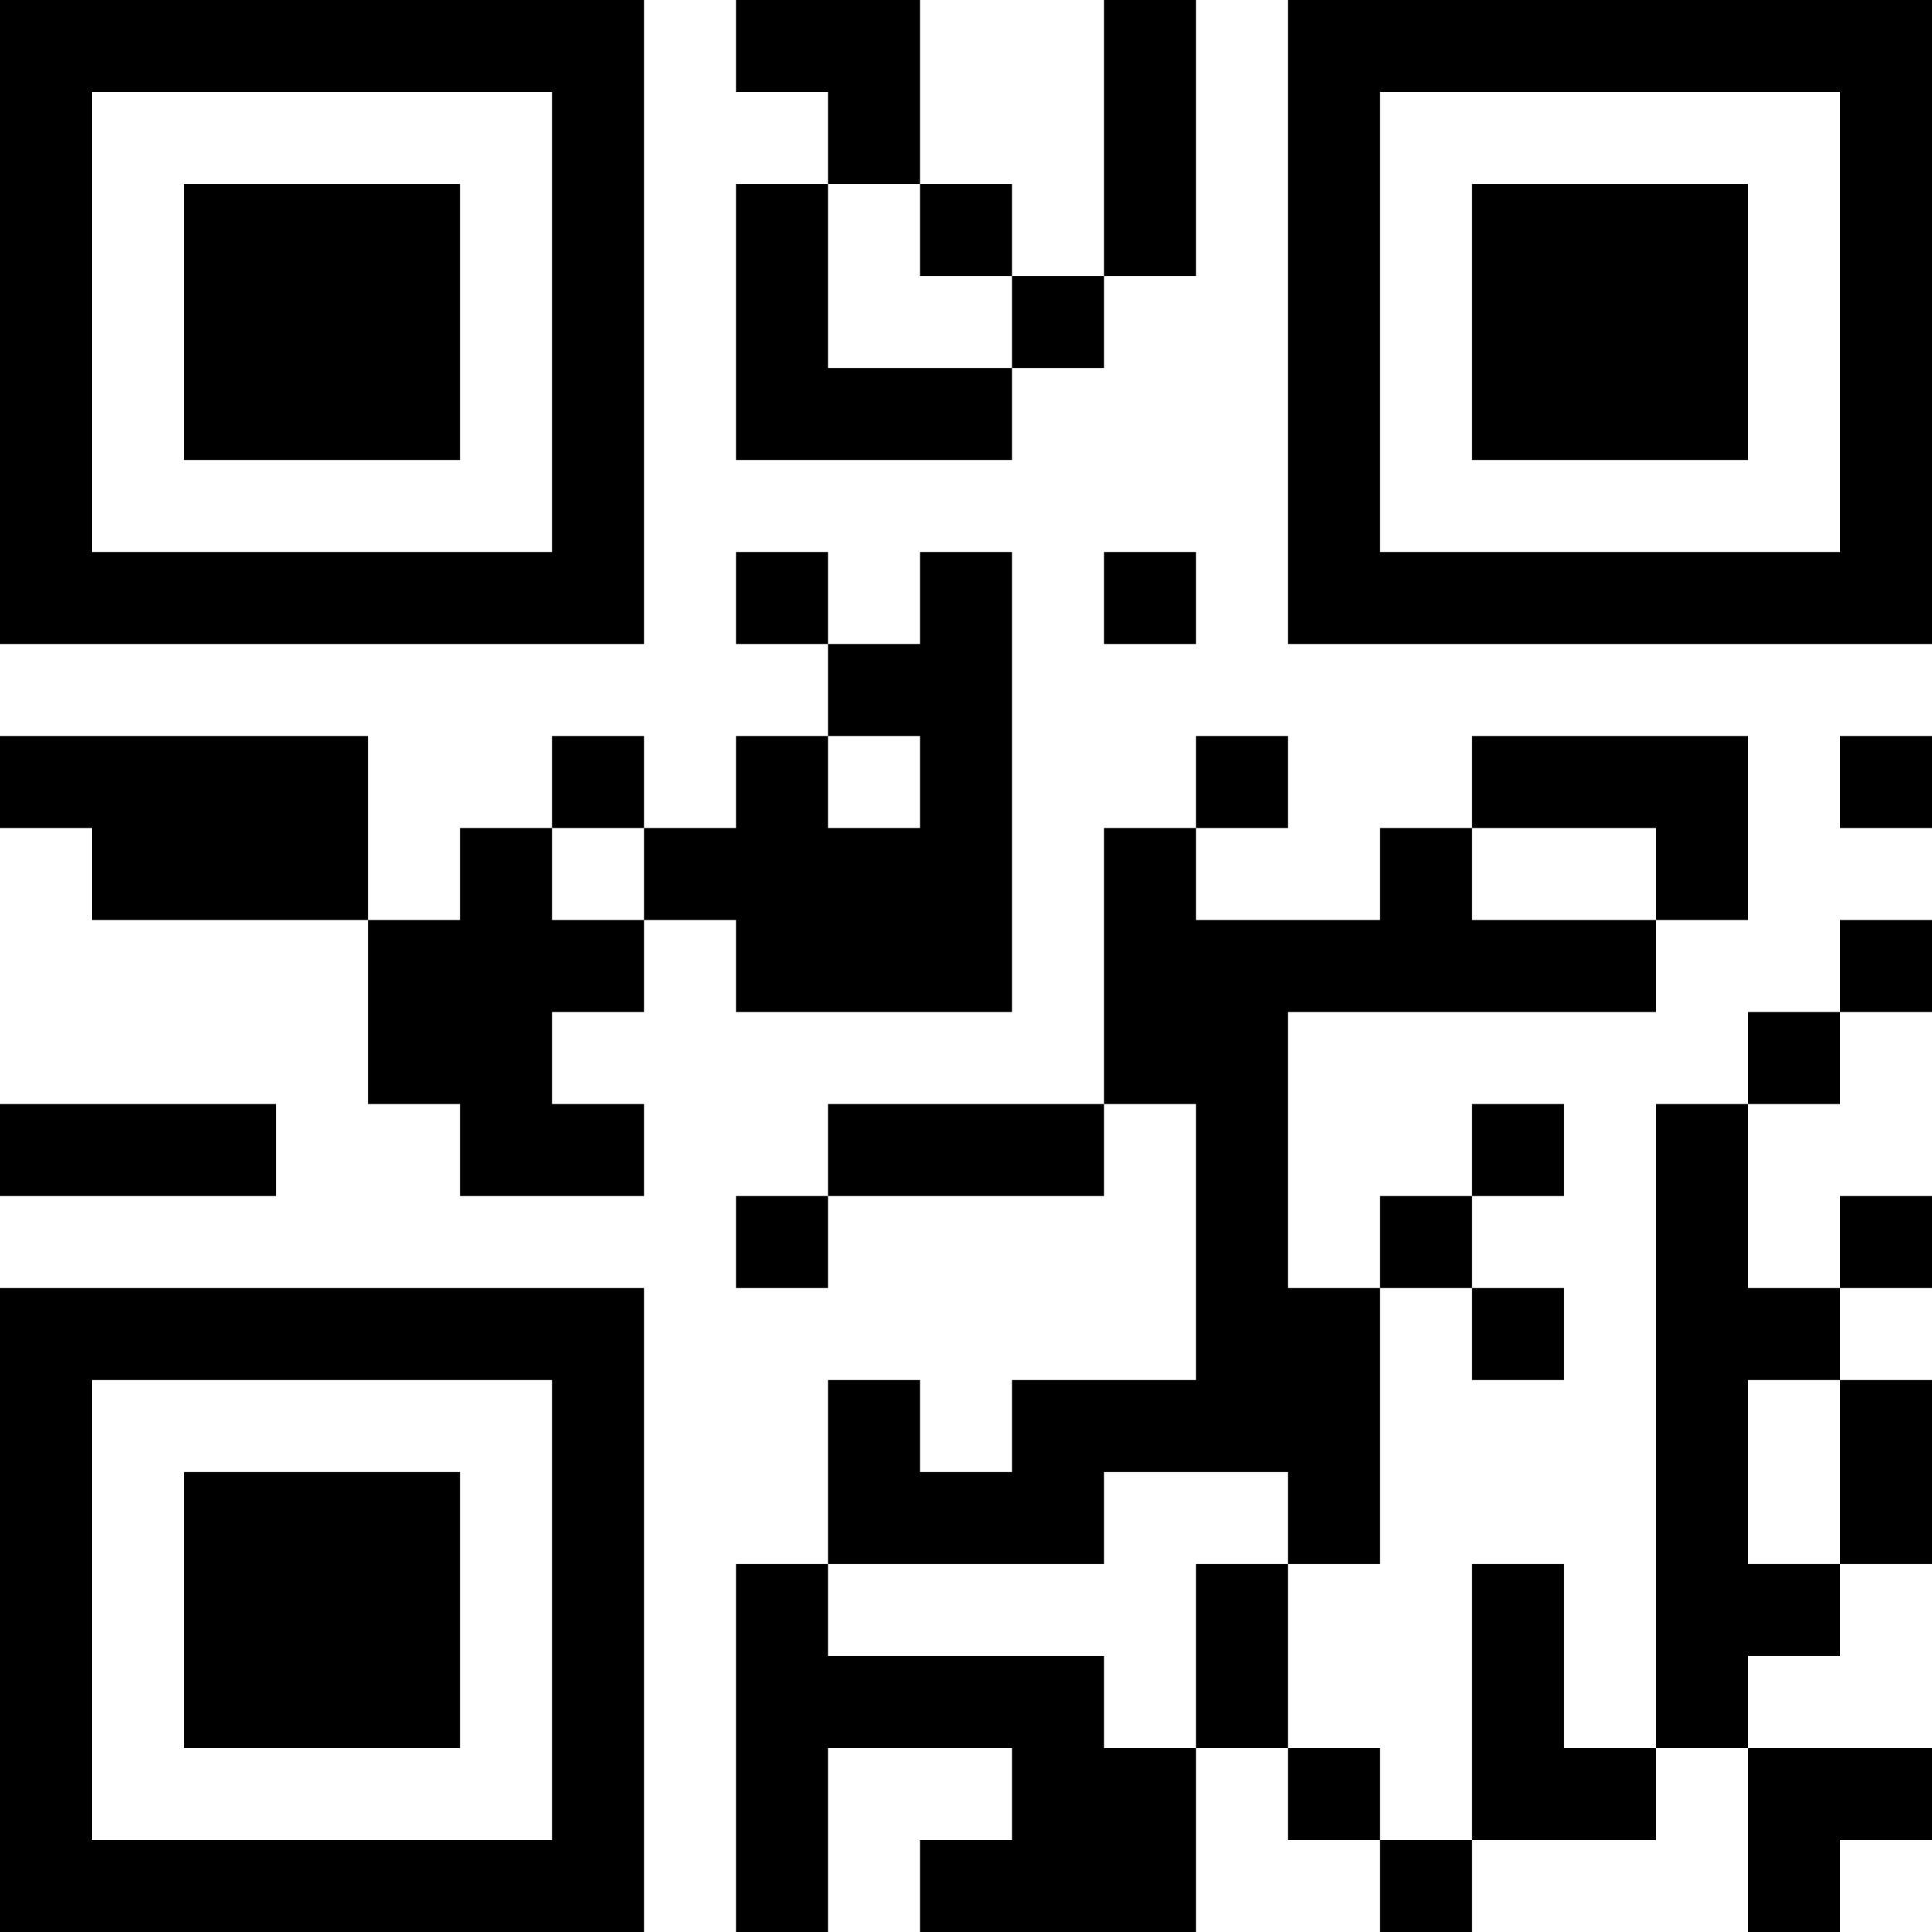 <?xml version="1.0" encoding="UTF-8"?>
<svg xmlns="http://www.w3.org/2000/svg" version="1.1" width="200" height="200" viewBox="0 0 200 200"><rect x="0" y="0" width="200" height="200" fill="#ffffff"/><g transform="scale(9.524)"><g transform="translate(0,0)"><path fill-rule="evenodd" d="M8 0L8 1L9 1L9 2L8 2L8 5L11 5L11 4L12 4L12 3L13 3L13 0L12 0L12 3L11 3L11 2L10 2L10 0ZM9 2L9 4L11 4L11 3L10 3L10 2ZM8 6L8 7L9 7L9 8L8 8L8 9L7 9L7 8L6 8L6 9L5 9L5 10L4 10L4 8L0 8L0 9L1 9L1 10L4 10L4 12L5 12L5 13L7 13L7 12L6 12L6 11L7 11L7 10L8 10L8 11L11 11L11 6L10 6L10 7L9 7L9 6ZM12 6L12 7L13 7L13 6ZM9 8L9 9L10 9L10 8ZM13 8L13 9L12 9L12 12L9 12L9 13L8 13L8 14L9 14L9 13L12 13L12 12L13 12L13 15L11 15L11 16L10 16L10 15L9 15L9 17L8 17L8 21L9 21L9 19L11 19L11 20L10 20L10 21L13 21L13 19L14 19L14 20L15 20L15 21L16 21L16 20L18 20L18 19L19 19L19 21L20 21L20 20L21 20L21 19L19 19L19 18L20 18L20 17L21 17L21 15L20 15L20 14L21 14L21 13L20 13L20 14L19 14L19 12L20 12L20 11L21 11L21 10L20 10L20 11L19 11L19 12L18 12L18 19L17 19L17 17L16 17L16 20L15 20L15 19L14 19L14 17L15 17L15 14L16 14L16 15L17 15L17 14L16 14L16 13L17 13L17 12L16 12L16 13L15 13L15 14L14 14L14 11L18 11L18 10L19 10L19 8L16 8L16 9L15 9L15 10L13 10L13 9L14 9L14 8ZM20 8L20 9L21 9L21 8ZM6 9L6 10L7 10L7 9ZM16 9L16 10L18 10L18 9ZM0 12L0 13L3 13L3 12ZM19 15L19 17L20 17L20 15ZM12 16L12 17L9 17L9 18L12 18L12 19L13 19L13 17L14 17L14 16ZM0 0L0 7L7 7L7 0ZM1 1L1 6L6 6L6 1ZM2 2L2 5L5 5L5 2ZM14 0L14 7L21 7L21 0ZM15 1L15 6L20 6L20 1ZM16 2L16 5L19 5L19 2ZM0 14L0 21L7 21L7 14ZM1 15L1 20L6 20L6 15ZM2 16L2 19L5 19L5 16Z" fill="#000000"/></g></g></svg>
